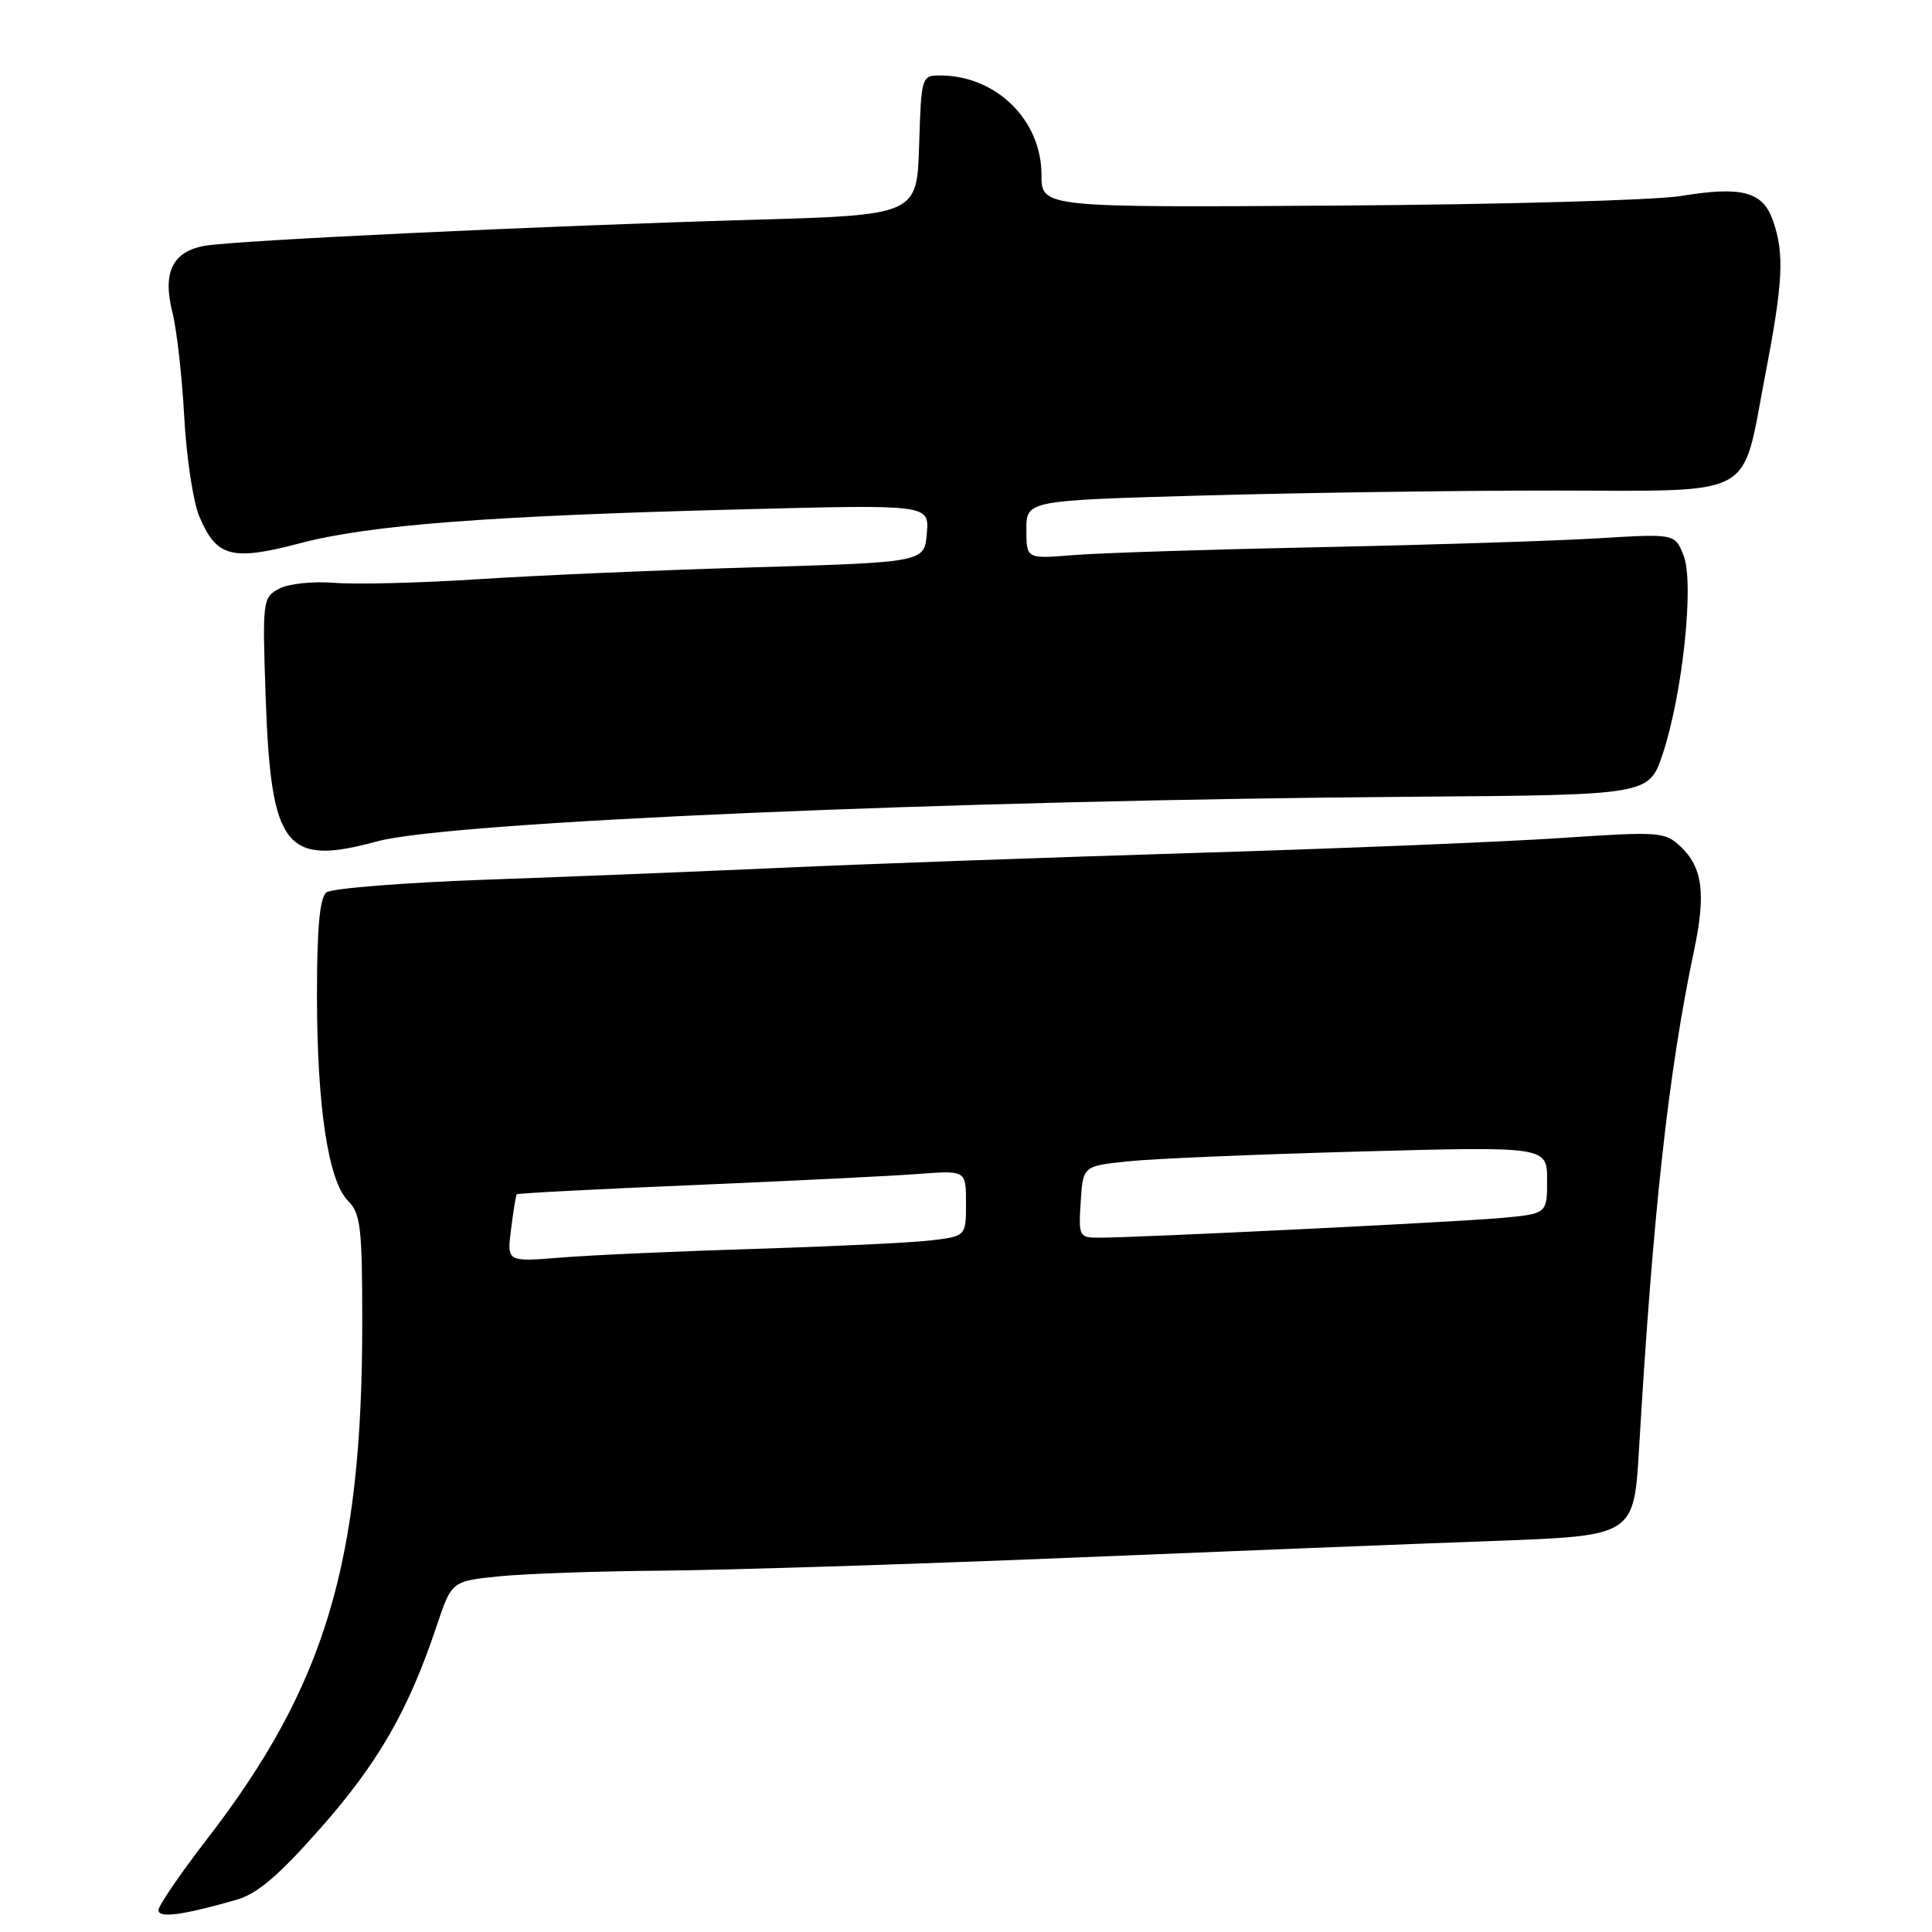 <?xml version="1.0" encoding="UTF-8" standalone="no"?>
<!DOCTYPE svg PUBLIC "-//W3C//DTD SVG 1.1//EN" "http://www.w3.org/Graphics/SVG/1.1/DTD/svg11.dtd" >
<svg xmlns="http://www.w3.org/2000/svg" xmlns:xlink="http://www.w3.org/1999/xlink" version="1.1" viewBox="0 0 256 256">
 <g >
 <path fill="currentColor"
d=" M 31.27 251.75 C 34.12 250.94 36.89 248.57 42.57 242.13 C 50.14 233.54 54.14 226.57 57.84 215.50 C 59.85 209.50 59.85 209.50 66.17 208.87 C 69.65 208.52 79.38 208.18 87.78 208.12 C 96.18 208.05 120.26 207.29 141.28 206.43 C 162.30 205.56 187.82 204.55 198.00 204.18 C 216.50 203.50 216.50 203.50 217.18 192.00 C 219.04 160.50 221.07 142.10 224.46 126.00 C 226.07 118.40 225.61 114.92 222.65 112.14 C 220.60 110.22 219.84 110.17 207.00 111.03 C 199.57 111.54 177.53 112.44 158.00 113.03 C 138.47 113.63 113.95 114.51 103.50 114.99 C 93.05 115.46 75.50 116.17 64.50 116.56 C 53.50 116.95 43.94 117.71 43.25 118.25 C 42.37 118.95 42.00 122.95 42.00 131.79 C 42.00 146.60 43.49 156.49 46.12 159.12 C 47.78 160.78 48.00 162.65 48.00 175.28 C 48.00 207.10 43.09 223.42 27.38 243.76 C 23.87 248.31 21.00 252.51 21.00 253.10 C 21.00 254.20 24.17 253.78 31.27 251.75 Z  M 50.00 111.48 C 59.52 108.88 126.19 106.02 187.50 105.57 C 218.50 105.34 218.50 105.34 220.31 99.92 C 222.96 91.97 224.52 77.23 223.08 73.60 C 221.94 70.71 221.94 70.71 211.72 71.33 C 206.10 71.67 189.57 72.20 175.00 72.50 C 160.43 72.80 145.69 73.27 142.25 73.55 C 136.00 74.06 136.00 74.06 136.00 70.19 C 136.00 66.32 136.00 66.32 159.25 65.66 C 172.04 65.30 192.95 65.00 205.73 65.00 C 233.17 65.00 230.69 66.35 233.91 49.65 C 236.27 37.38 236.46 33.62 234.93 29.24 C 233.59 25.38 230.83 24.64 222.73 25.97 C 219.30 26.53 198.84 27.10 177.25 27.24 C 138.00 27.50 138.00 27.50 138.00 23.15 C 138.00 15.90 131.97 10.00 124.57 10.00 C 122.11 10.00 122.07 10.13 121.79 19.25 C 121.50 28.50 121.50 28.50 99.50 29.13 C 71.92 29.93 31.54 31.84 27.26 32.55 C 22.89 33.27 21.50 36.04 22.84 41.37 C 23.42 43.64 24.12 49.87 24.41 55.21 C 24.70 60.55 25.59 66.48 26.39 68.38 C 28.66 73.82 30.69 74.37 39.72 71.99 C 48.94 69.56 64.55 68.36 98.31 67.49 C 123.13 66.85 123.13 66.85 122.81 70.67 C 122.50 74.50 122.50 74.50 100.00 75.17 C 87.62 75.53 71.20 76.24 63.50 76.74 C 55.80 77.24 47.18 77.46 44.35 77.23 C 41.45 77.00 38.23 77.34 36.97 78.01 C 34.81 79.17 34.76 79.56 35.20 92.35 C 35.90 112.38 37.78 114.81 50.00 111.48 Z  M 67.72 162.86 C 68.02 160.46 68.36 158.39 68.47 158.25 C 68.58 158.11 79.20 157.56 92.08 157.02 C 104.96 156.47 118.31 155.82 121.75 155.55 C 128.00 155.08 128.00 155.08 128.00 159.44 C 128.00 163.81 128.00 163.81 123.25 164.37 C 120.64 164.67 110.17 165.17 100.00 165.48 C 89.83 165.80 78.27 166.31 74.33 166.63 C 67.16 167.22 67.16 167.22 67.72 162.86 Z  M 143.20 159.25 C 143.50 154.50 143.50 154.50 149.50 153.88 C 152.80 153.53 166.64 152.95 180.25 152.58 C 205.00 151.91 205.00 151.91 205.00 156.38 C 205.00 160.84 205.00 160.84 198.75 161.40 C 192.52 161.95 150.73 164.00 145.59 164.00 C 142.99 164.00 142.90 163.82 143.20 159.25 Z "/>
</g>
</svg>
